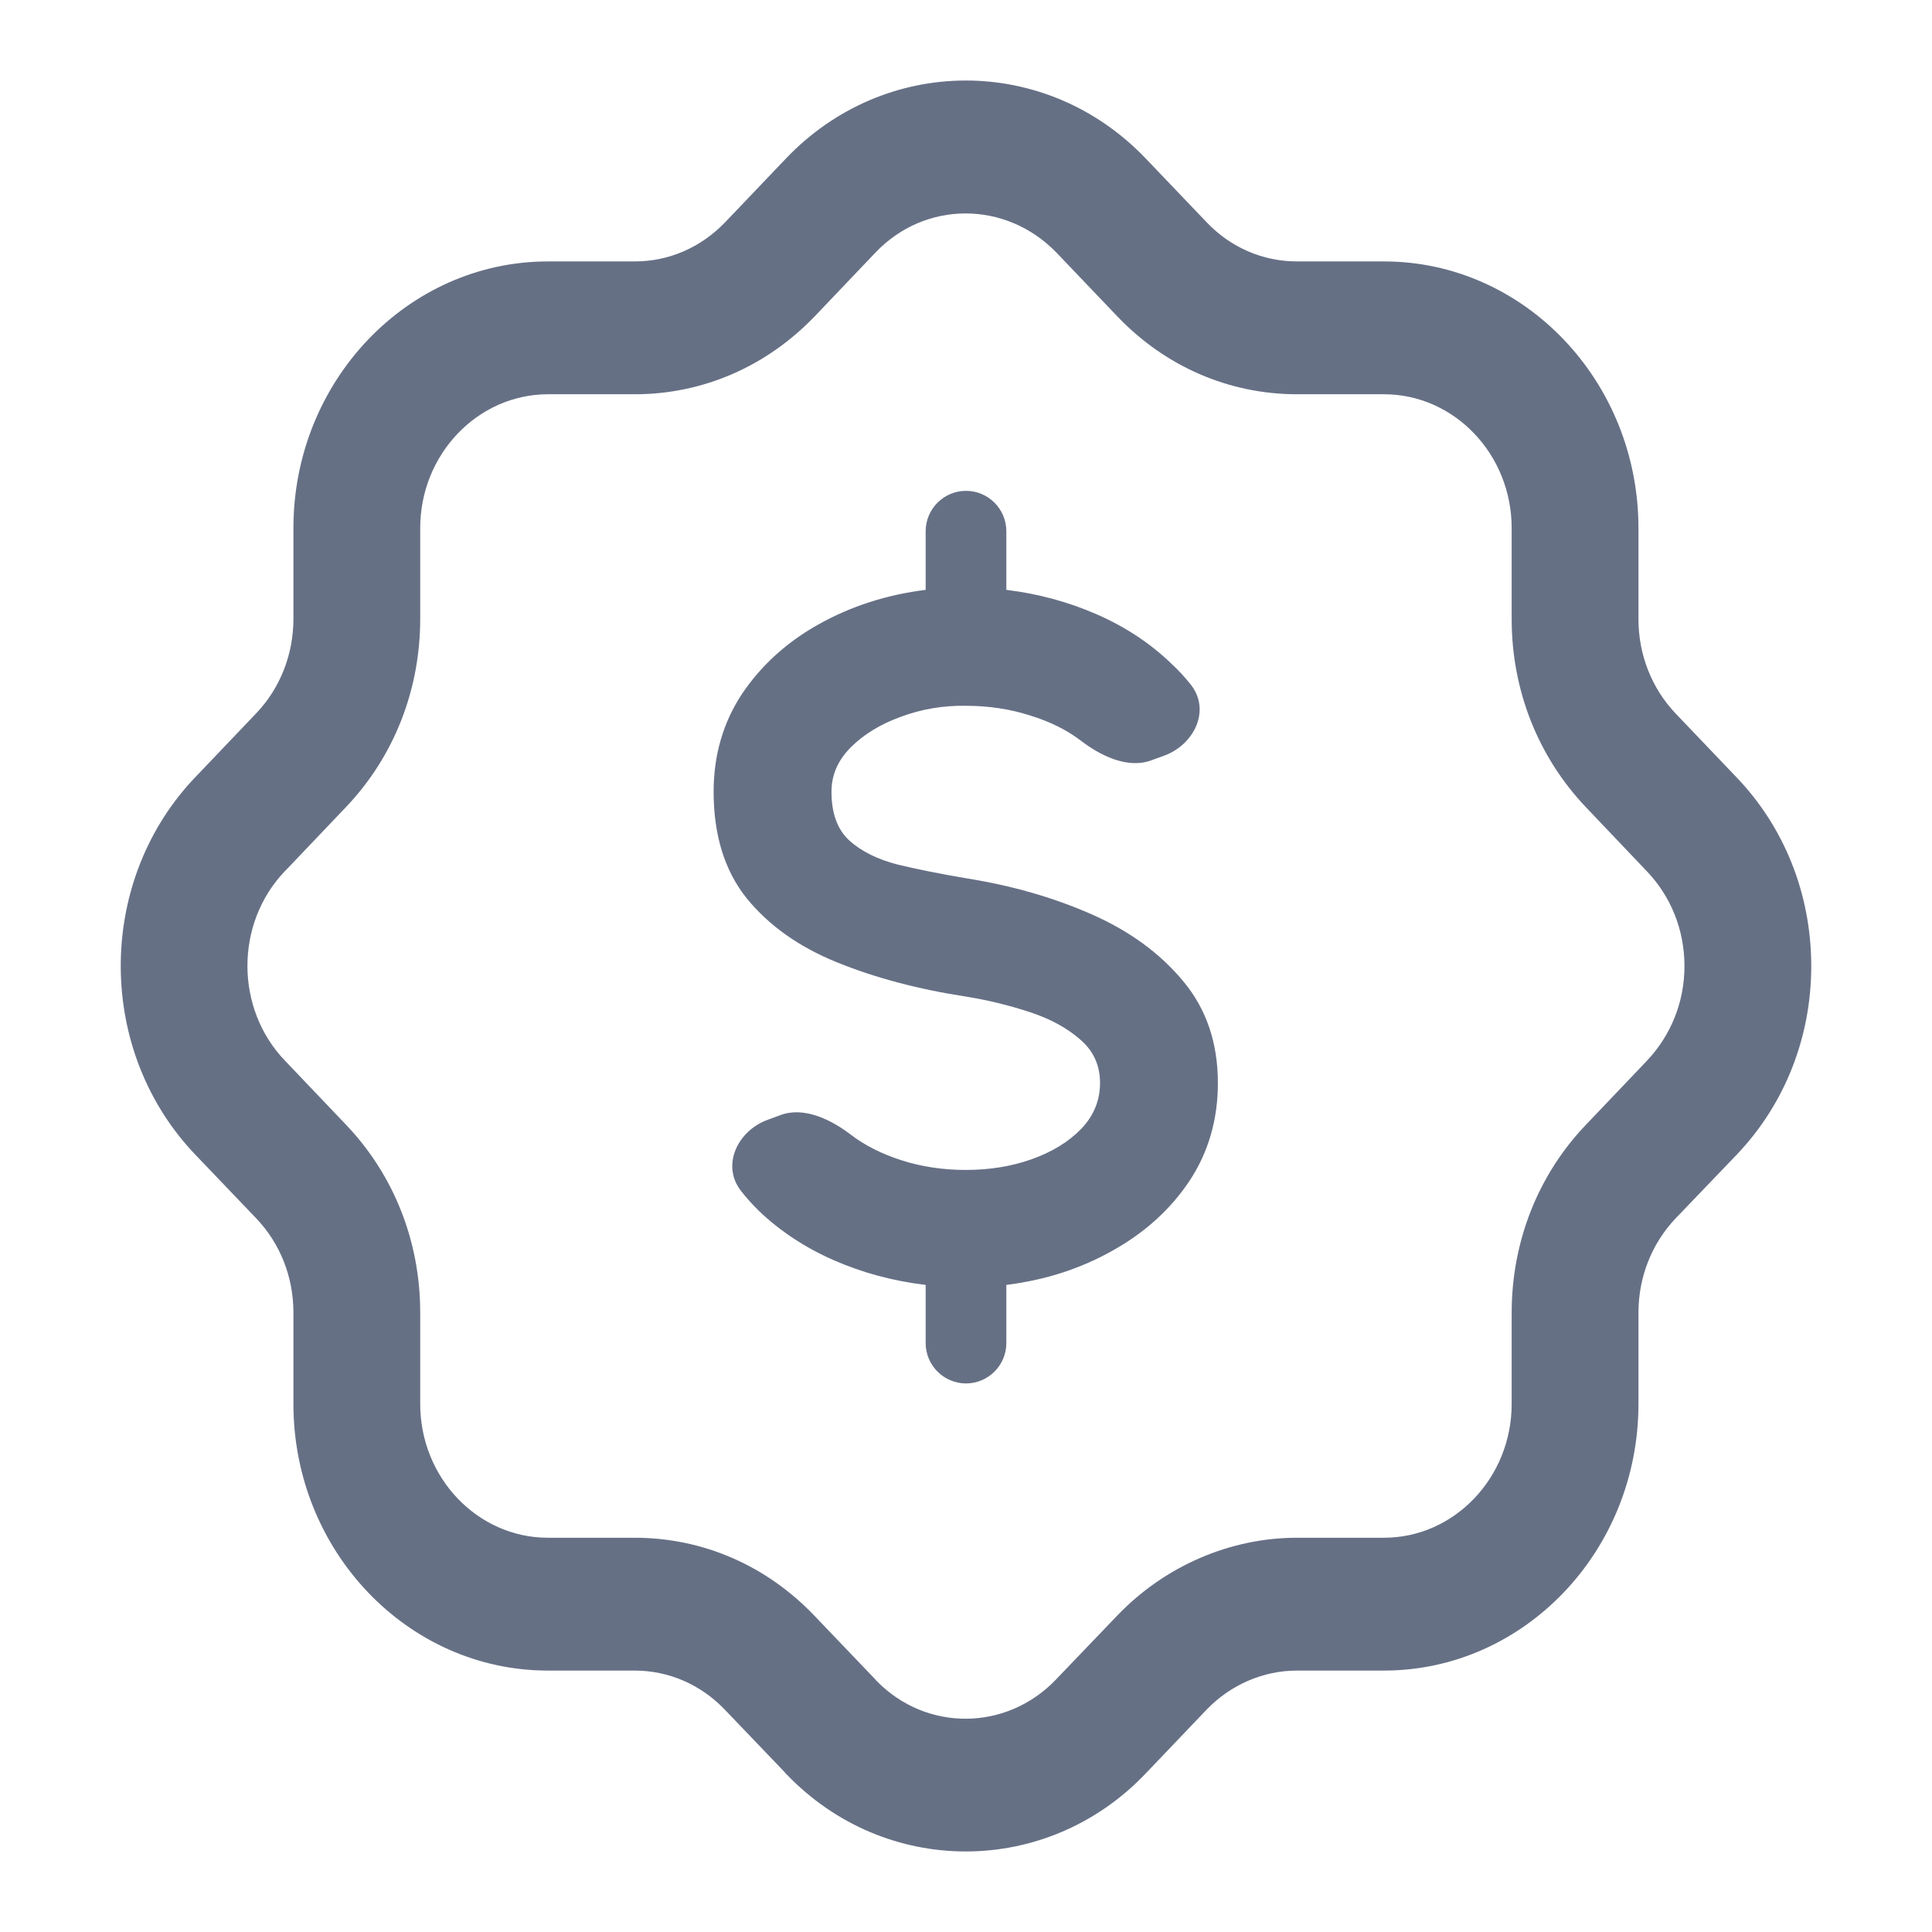 <svg width="16" height="16" viewBox="0 0 16 16" fill="none" xmlns="http://www.w3.org/2000/svg">
<path fill-rule="evenodd" clip-rule="evenodd" d="M9.997 1.845L9.485 1.309C8.66 0.449 7.323 0.454 6.505 1.317L6.004 1.842C5.803 2.05 5.539 2.165 5.258 2.165H4.537C3.375 2.166 2.43 3.156 2.43 4.374V5.125C2.43 5.419 2.321 5.697 2.124 5.905L1.614 6.44L1.595 6.46C0.793 7.325 0.802 8.712 1.62 9.565L2.123 10.091C2.321 10.299 2.43 10.576 2.43 10.87V11.627C2.43 12.844 3.375 13.835 4.538 13.835H5.256C5.537 13.835 5.802 13.95 6 14.156L6.497 14.675C6.502 14.682 6.508 14.688 6.514 14.694C6.924 15.121 7.461 15.333 7.998 15.333C8.54 15.333 9.082 15.116 9.492 14.683L9.995 14.156C10.192 13.952 10.463 13.835 10.74 13.835H11.461C12.623 13.835 13.569 12.844 13.569 11.627V10.872C13.569 10.577 13.678 10.301 13.874 10.093L14.388 9.557C14.784 9.139 15.002 8.583 15 7.993C14.998 7.403 14.777 6.849 14.379 6.435L13.876 5.908C13.678 5.699 13.569 5.421 13.569 5.127V4.374C13.569 3.156 12.623 2.165 11.461 2.165H10.741C10.46 2.165 10.195 2.051 9.997 1.845ZM6.745 2.622L7.249 2.093C7.659 1.66 8.331 1.658 8.751 2.094L9.257 2.624C9.653 3.037 10.18 3.265 10.741 3.265H11.461C12.044 3.265 12.519 3.762 12.519 4.374V5.127C12.519 5.714 12.736 6.266 13.133 6.684L13.637 7.214C13.838 7.423 13.949 7.701 13.95 7.997C13.951 8.293 13.841 8.572 13.636 8.788L13.132 9.317C12.736 9.732 12.519 10.285 12.519 10.872V11.627C12.519 12.237 12.044 12.735 11.461 12.735H10.74C10.187 12.735 9.646 12.969 9.254 13.378L8.748 13.906C8.338 14.338 7.673 14.343 7.26 13.921L7.246 13.905L6.742 13.378C6.345 12.963 5.818 12.735 5.257 12.735H4.538C3.954 12.735 3.48 12.237 3.48 11.627V10.87C3.48 10.283 3.263 9.731 2.866 9.315L2.361 8.785C1.947 8.355 1.945 7.651 2.356 7.218C2.358 7.216 2.359 7.215 2.361 7.213C2.364 7.21 2.368 7.207 2.371 7.203L2.868 6.681C3.263 6.265 3.48 5.713 3.48 5.125V4.374C3.48 3.763 3.955 3.266 4.538 3.265H5.258C5.817 3.265 6.344 3.038 6.745 2.622ZM7.458 5.937C7.629 5.873 7.809 5.842 7.998 5.845C8.187 5.845 8.365 5.872 8.53 5.925C8.695 5.976 8.835 6.045 8.95 6.133C9.114 6.259 9.337 6.368 9.531 6.298L9.639 6.259C9.892 6.167 10.029 5.88 9.861 5.669C9.814 5.61 9.763 5.554 9.706 5.501C9.53 5.33 9.323 5.193 9.086 5.089C8.849 4.985 8.598 4.917 8.334 4.885V4.399C8.334 4.215 8.184 4.065 8 4.065C7.816 4.065 7.666 4.215 7.666 4.399V4.885C7.343 4.925 7.049 5.02 6.782 5.169C6.518 5.316 6.306 5.508 6.146 5.745C5.989 5.982 5.91 6.253 5.91 6.557C5.91 6.917 6.001 7.21 6.182 7.437C6.366 7.664 6.615 7.841 6.93 7.969C7.245 8.097 7.601 8.192 7.998 8.253C8.179 8.282 8.355 8.325 8.526 8.381C8.697 8.437 8.837 8.513 8.946 8.609C9.055 8.702 9.11 8.822 9.11 8.969C9.11 9.113 9.058 9.24 8.954 9.349C8.85 9.456 8.713 9.54 8.542 9.601C8.374 9.66 8.193 9.689 7.998 9.689C7.809 9.689 7.631 9.662 7.466 9.609C7.301 9.556 7.161 9.485 7.046 9.397C6.882 9.271 6.659 9.163 6.465 9.234L6.357 9.274C6.106 9.366 5.972 9.652 6.137 9.863C6.182 9.921 6.232 9.976 6.286 10.029C6.462 10.197 6.669 10.333 6.906 10.437C7.143 10.541 7.397 10.609 7.666 10.641V11.123C7.666 11.307 7.816 11.457 8 11.457C8.184 11.457 8.334 11.307 8.334 11.123V10.641C8.657 10.601 8.95 10.506 9.214 10.357C9.481 10.208 9.693 10.016 9.85 9.781C10.007 9.544 10.086 9.273 10.086 8.969C10.086 8.636 9.99 8.354 9.798 8.125C9.606 7.893 9.351 7.708 9.034 7.569C8.717 7.43 8.371 7.332 7.998 7.273C7.793 7.238 7.606 7.201 7.438 7.161C7.27 7.118 7.135 7.052 7.034 6.961C6.935 6.87 6.886 6.736 6.886 6.557C6.886 6.418 6.939 6.296 7.046 6.189C7.153 6.082 7.29 5.998 7.458 5.937Z" fill="#667085"/>
</svg>
